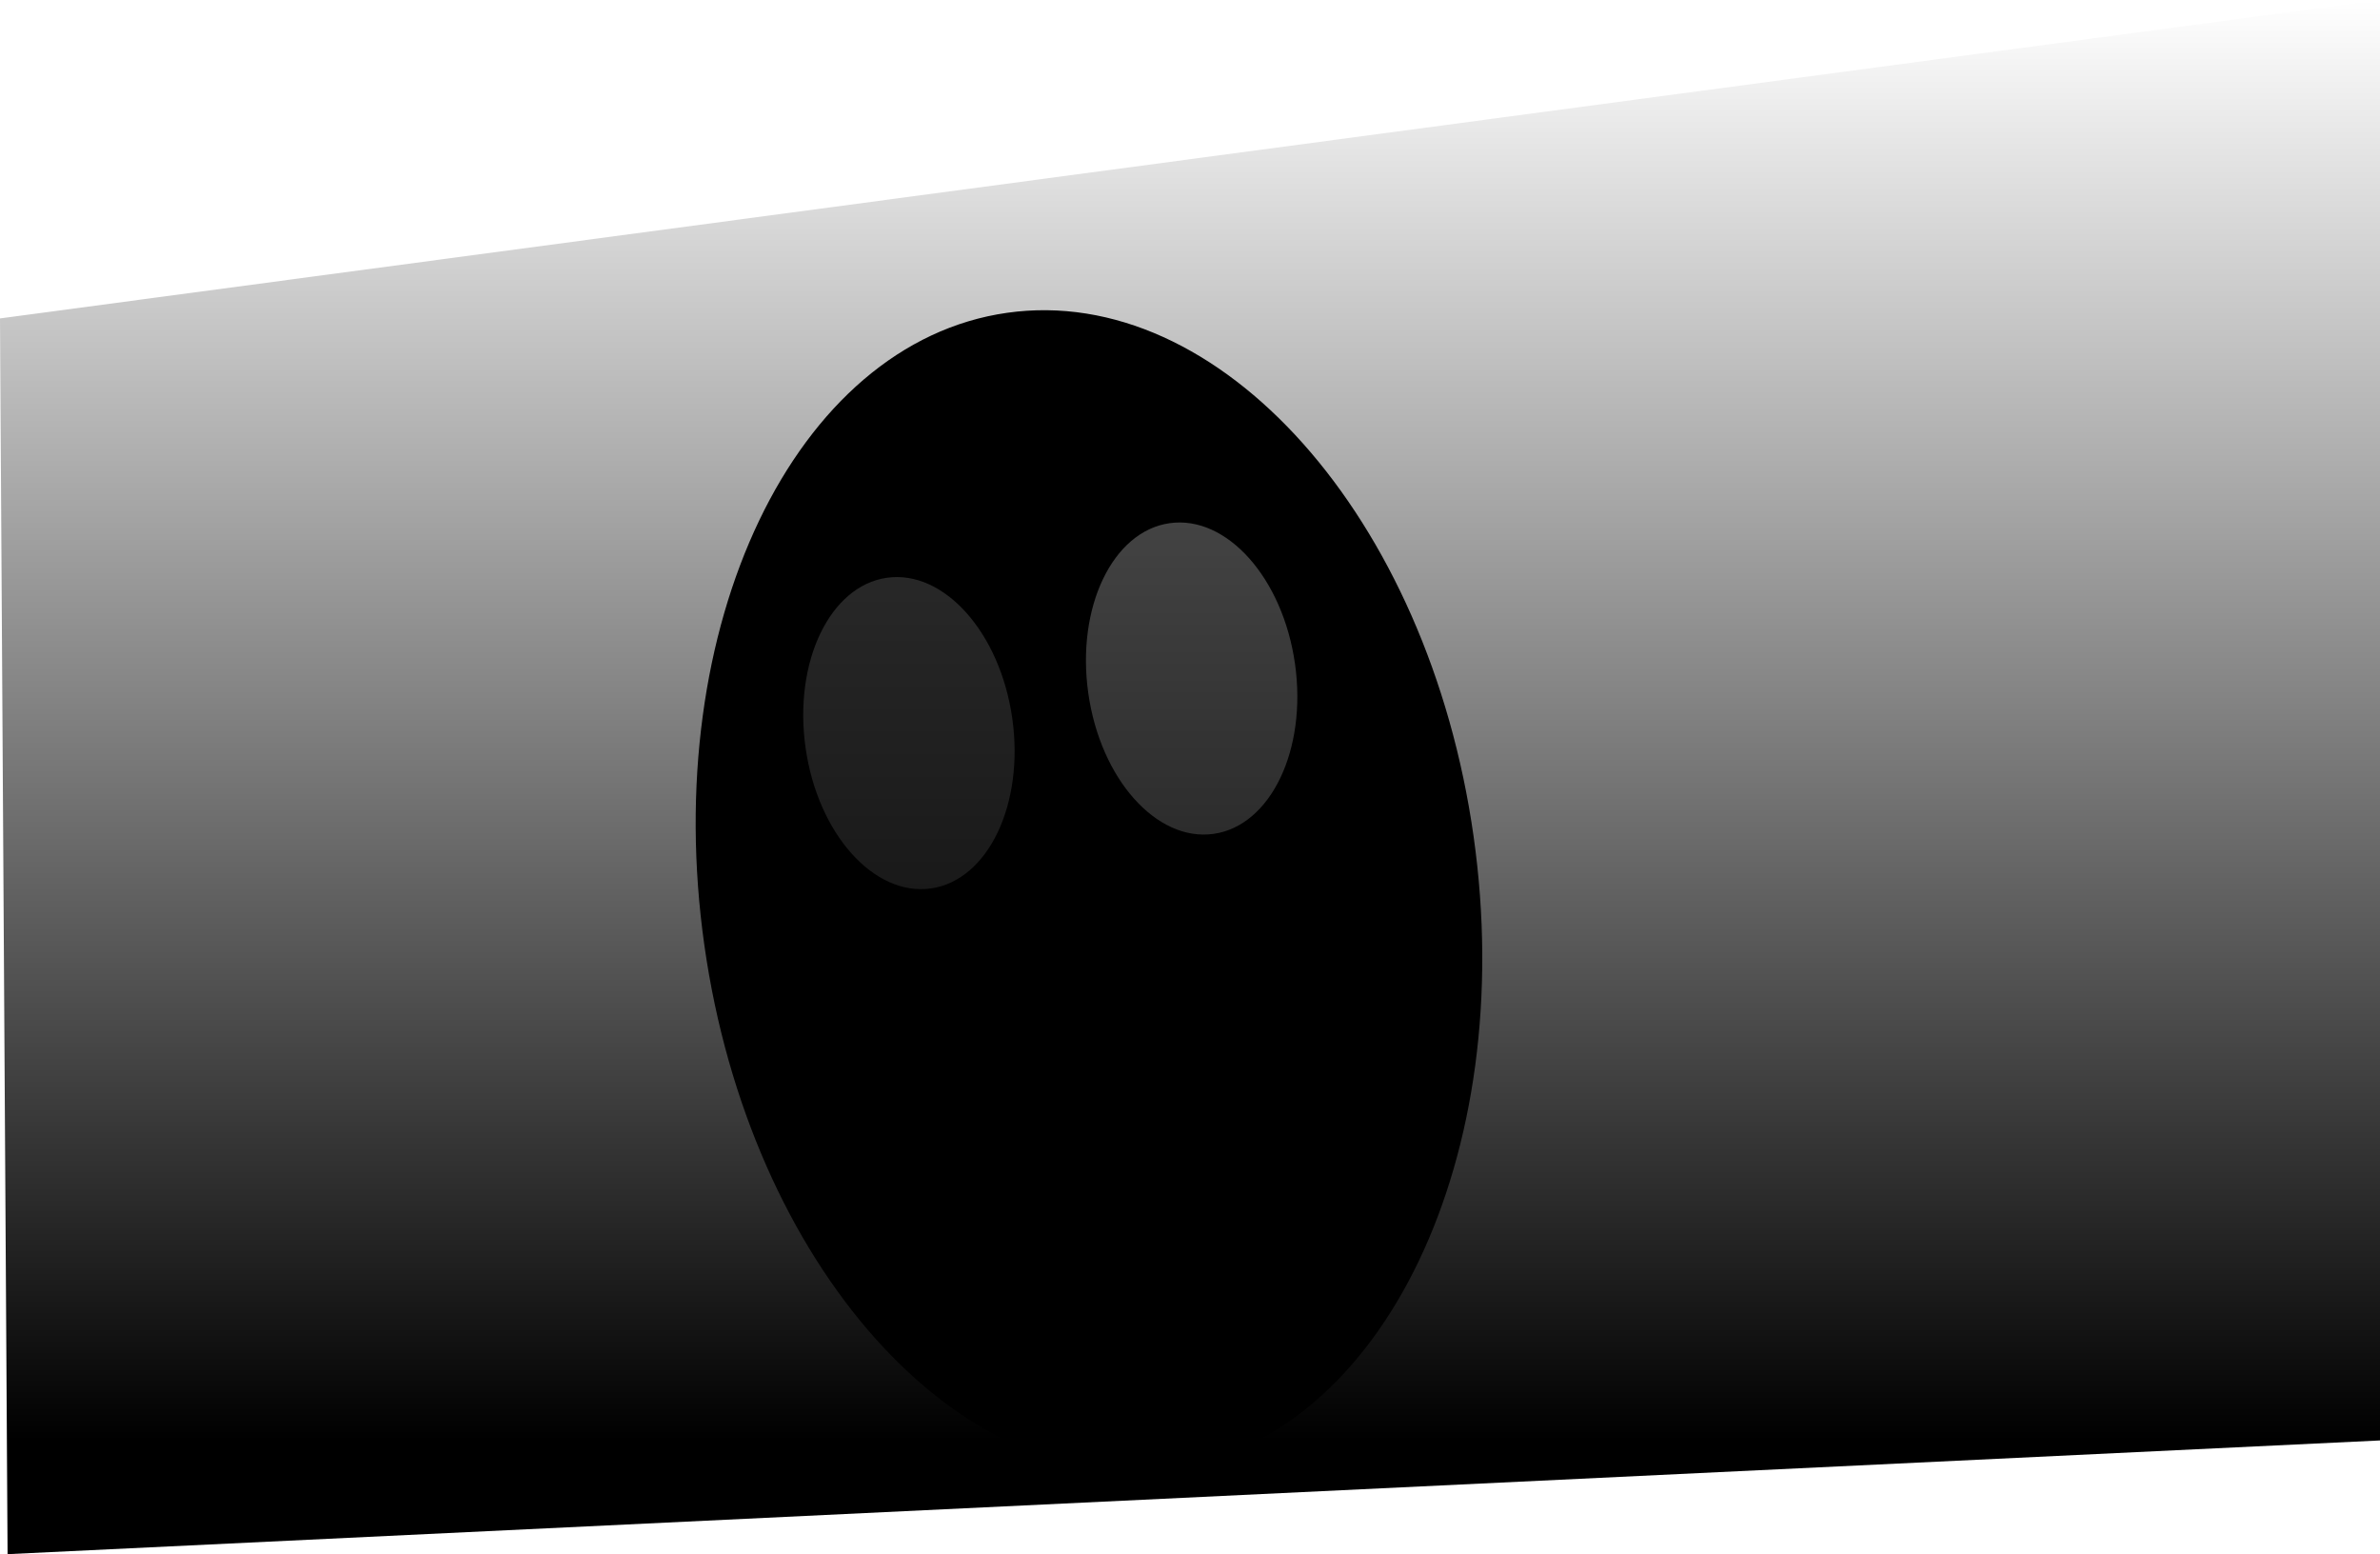 <svg version="1.1" xmlns="http://www.w3.org/2000/svg" xmlns:xlink="http://www.w3.org/1999/xlink" width="157" height="102.5" viewBox="0,0,157,102.5"><defs><linearGradient x1="379.856" y1="10.975" x2="379.856" y2="105.975" gradientUnits="userSpaceOnUse" id="color-1"><stop offset="0" stop-color="#000000" stop-opacity="0"/><stop offset="1" stop-color="#000000"/></linearGradient></defs><g transform="translate(-308.856,-10.975)"><g data-paper-data="{&quot;isPaintingLayer&quot;:true}" fill-rule="nonzero" stroke="none" stroke-width="0" stroke-linecap="butt" stroke-linejoin="miter" stroke-miterlimit="10" stroke-dasharray="" stroke-dashoffset="0" style="mix-blend-mode: normal"><path d="M375.291,31.605c14.012,-1.985 27.789,13.472 30.772,34.525c2.982,21.053 -5.959,39.729 -19.971,41.714c-14.012,1.985 -27.789,-13.472 -30.772,-34.525c-2.982,-21.053 5.959,-39.729 19.971,-41.714z" data-paper-data="{&quot;index&quot;:null}" fill="#000000"/><path d="M386.013,45.48c3.766,-0.534 7.469,3.621 8.27,9.279c0.802,5.658 -1.602,10.677 -5.367,11.211c-3.766,0.534 -7.469,-3.621 -8.27,-9.279c-0.802,-5.658 1.602,-10.677 5.367,-11.211z" data-paper-data="{&quot;index&quot;:null}" fill="#696969"/><path d="M367.363,49.08c3.766,-0.534 7.469,3.621 8.27,9.279c0.802,5.658 -1.602,10.677 -5.367,11.211c-3.766,0.534 -7.469,-3.621 -8.27,-9.279c-0.802,-5.658 1.602,-10.677 5.367,-11.211z" data-paper-data="{&quot;index&quot;:null}" fill="#424242"/><path d="M309.356,113.475l-0.5,-81.5l157,-21v95z" data-paper-data="{&quot;index&quot;:null}" fill="url(#color-1)"/></g></g></svg>